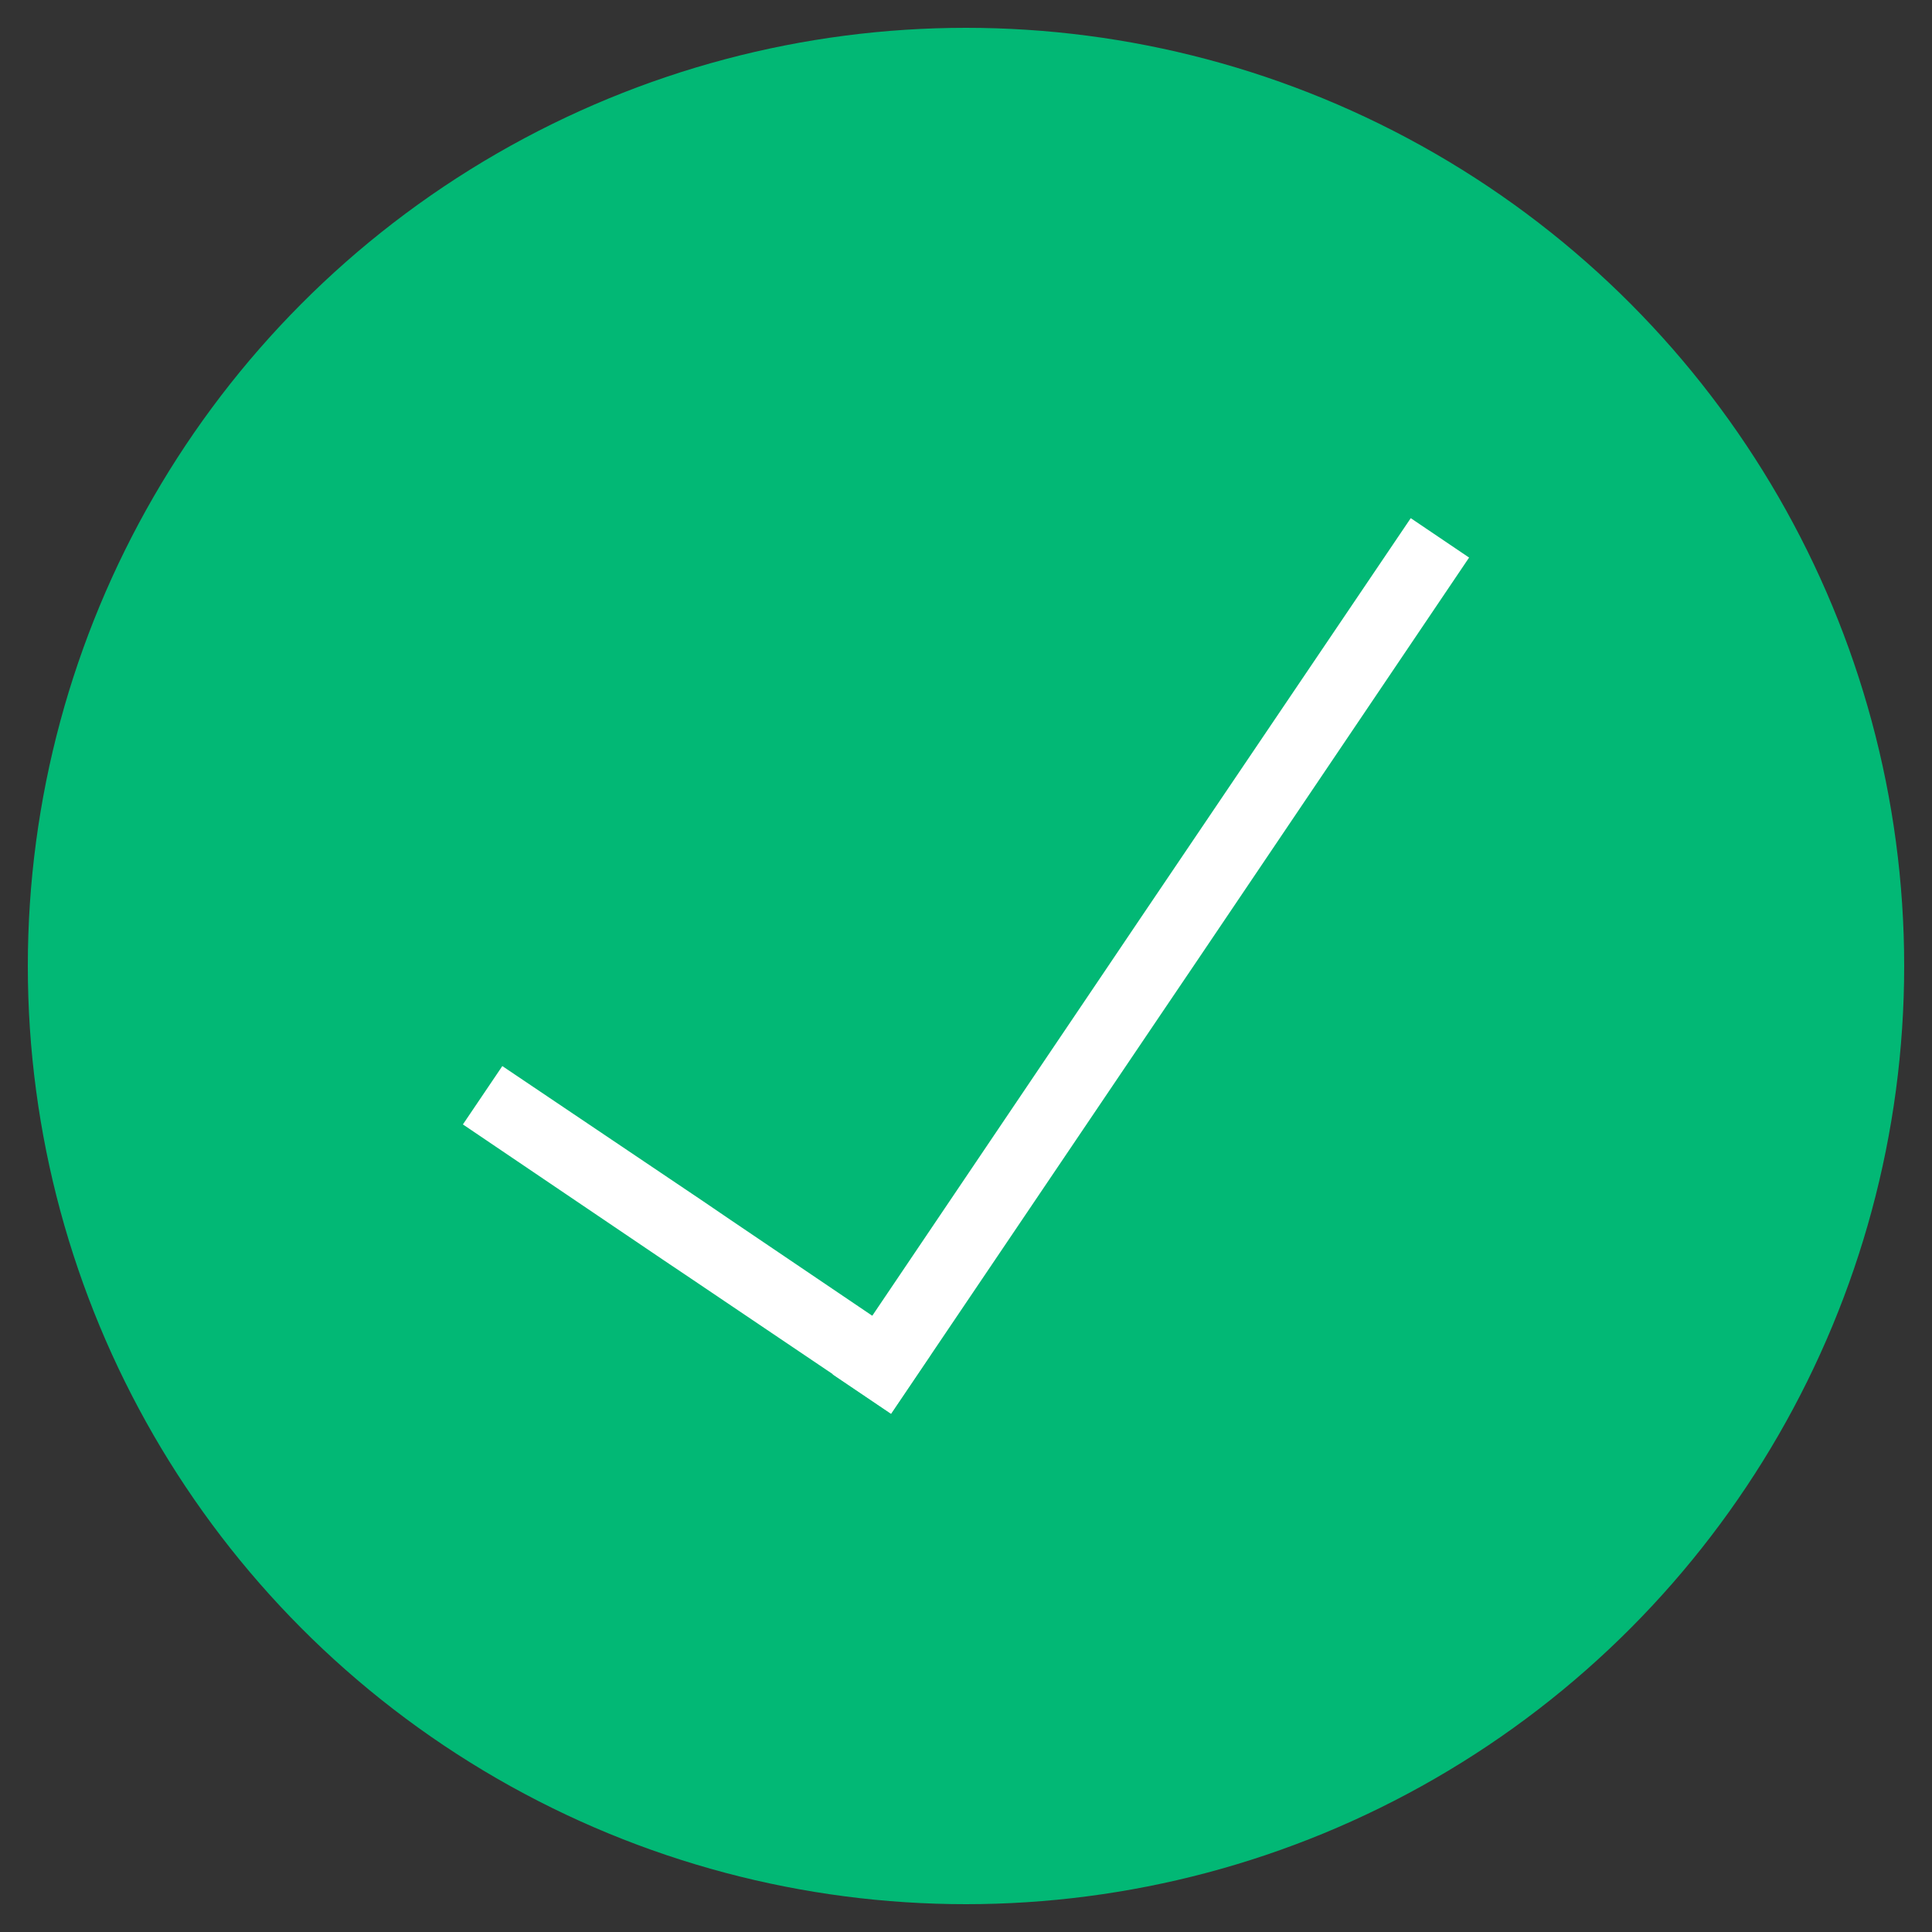 <?xml version="1.0" encoding="utf-8"?>
<!-- Generator: Adobe Illustrator 18.1.1, SVG Export Plug-In . SVG Version: 6.00 Build 0)  -->
<svg version="1.1" id="Capa_1" xmlns="http://www.w3.org/2000/svg" xmlns:xlink="http://www.w3.org/1999/xlink" x="0px" y="0px"
	 viewBox="0 0 500 500" enable-background="new 0 0 500 500" xml:space="preserve">
<rect x="0" y="0" width="500" height="500" fill="#333333" stroke="none"/>
<circle fill="#02b875" stroke="#02b875" stroke-width="14" stroke-miterlimit="10" cx="250" cy="250" r="235.8"/>
<g display="none">
	<g id="plus" display="inline">
		<g>
			<polygon fill="#666666" points="396.4,241.7 259.1,241.7 259.1,116.3 240.9,116.3 240.9,241.7 103.6,241.7 103.6,258.4 
				240.9,258.4 240.9,383.7 259.1,383.7 259.1,258.4 396.4,258.4 			"/>
		</g>
	</g>
</g>
<g display="none">
	<g display="inline">
		<path fill="#666666" d="M250,393c-4.6,0-8.3-3.7-8.3-8.3v-274c0-4.6,3.7-8.3,8.3-8.3s8.3,3.7,8.3,8.3v274
			C258.3,389.3,254.6,393,250,393z"/>
	</g>
	<g display="inline">
		<path fill="#666666" d="M250,397.6c-2.3,0-4.4-0.9-6-2.5L107,253.5c-3.2-3.3-3.1-8.6,0.2-11.7c3.3-3.2,8.5-3.1,11.7,0.2l131,135.4
			l131-135.4c3.2-3.3,8.4-3.4,11.7-0.2c3.3,3.2,3.4,8.4,0.2,11.7L256,395C254.4,396.7,252.3,397.6,250,397.6z"/>
	</g>
</g>
<g>
	<g id="plus_1_">
		<g>
			<polygon fill="#FFFFFF" points="310.1,248.2 380.2,144.3 365.1,134.1 294.9,238 285.6,251.8 215.5,355.7 230.6,365.9 
				300.7,262.1 			"/>
		</g>
	</g>
	<g>
		<g id="plus_2_">
			<g>
				<polygon fill="#FFFFFF" points="182,310.9 130,275.9 119.8,291 171.7,326.1 178.7,330.8 230.6,365.8 240.8,350.7 188.9,315.6 
									"/>
			</g>
		</g>
	</g>
</g>
</svg>
